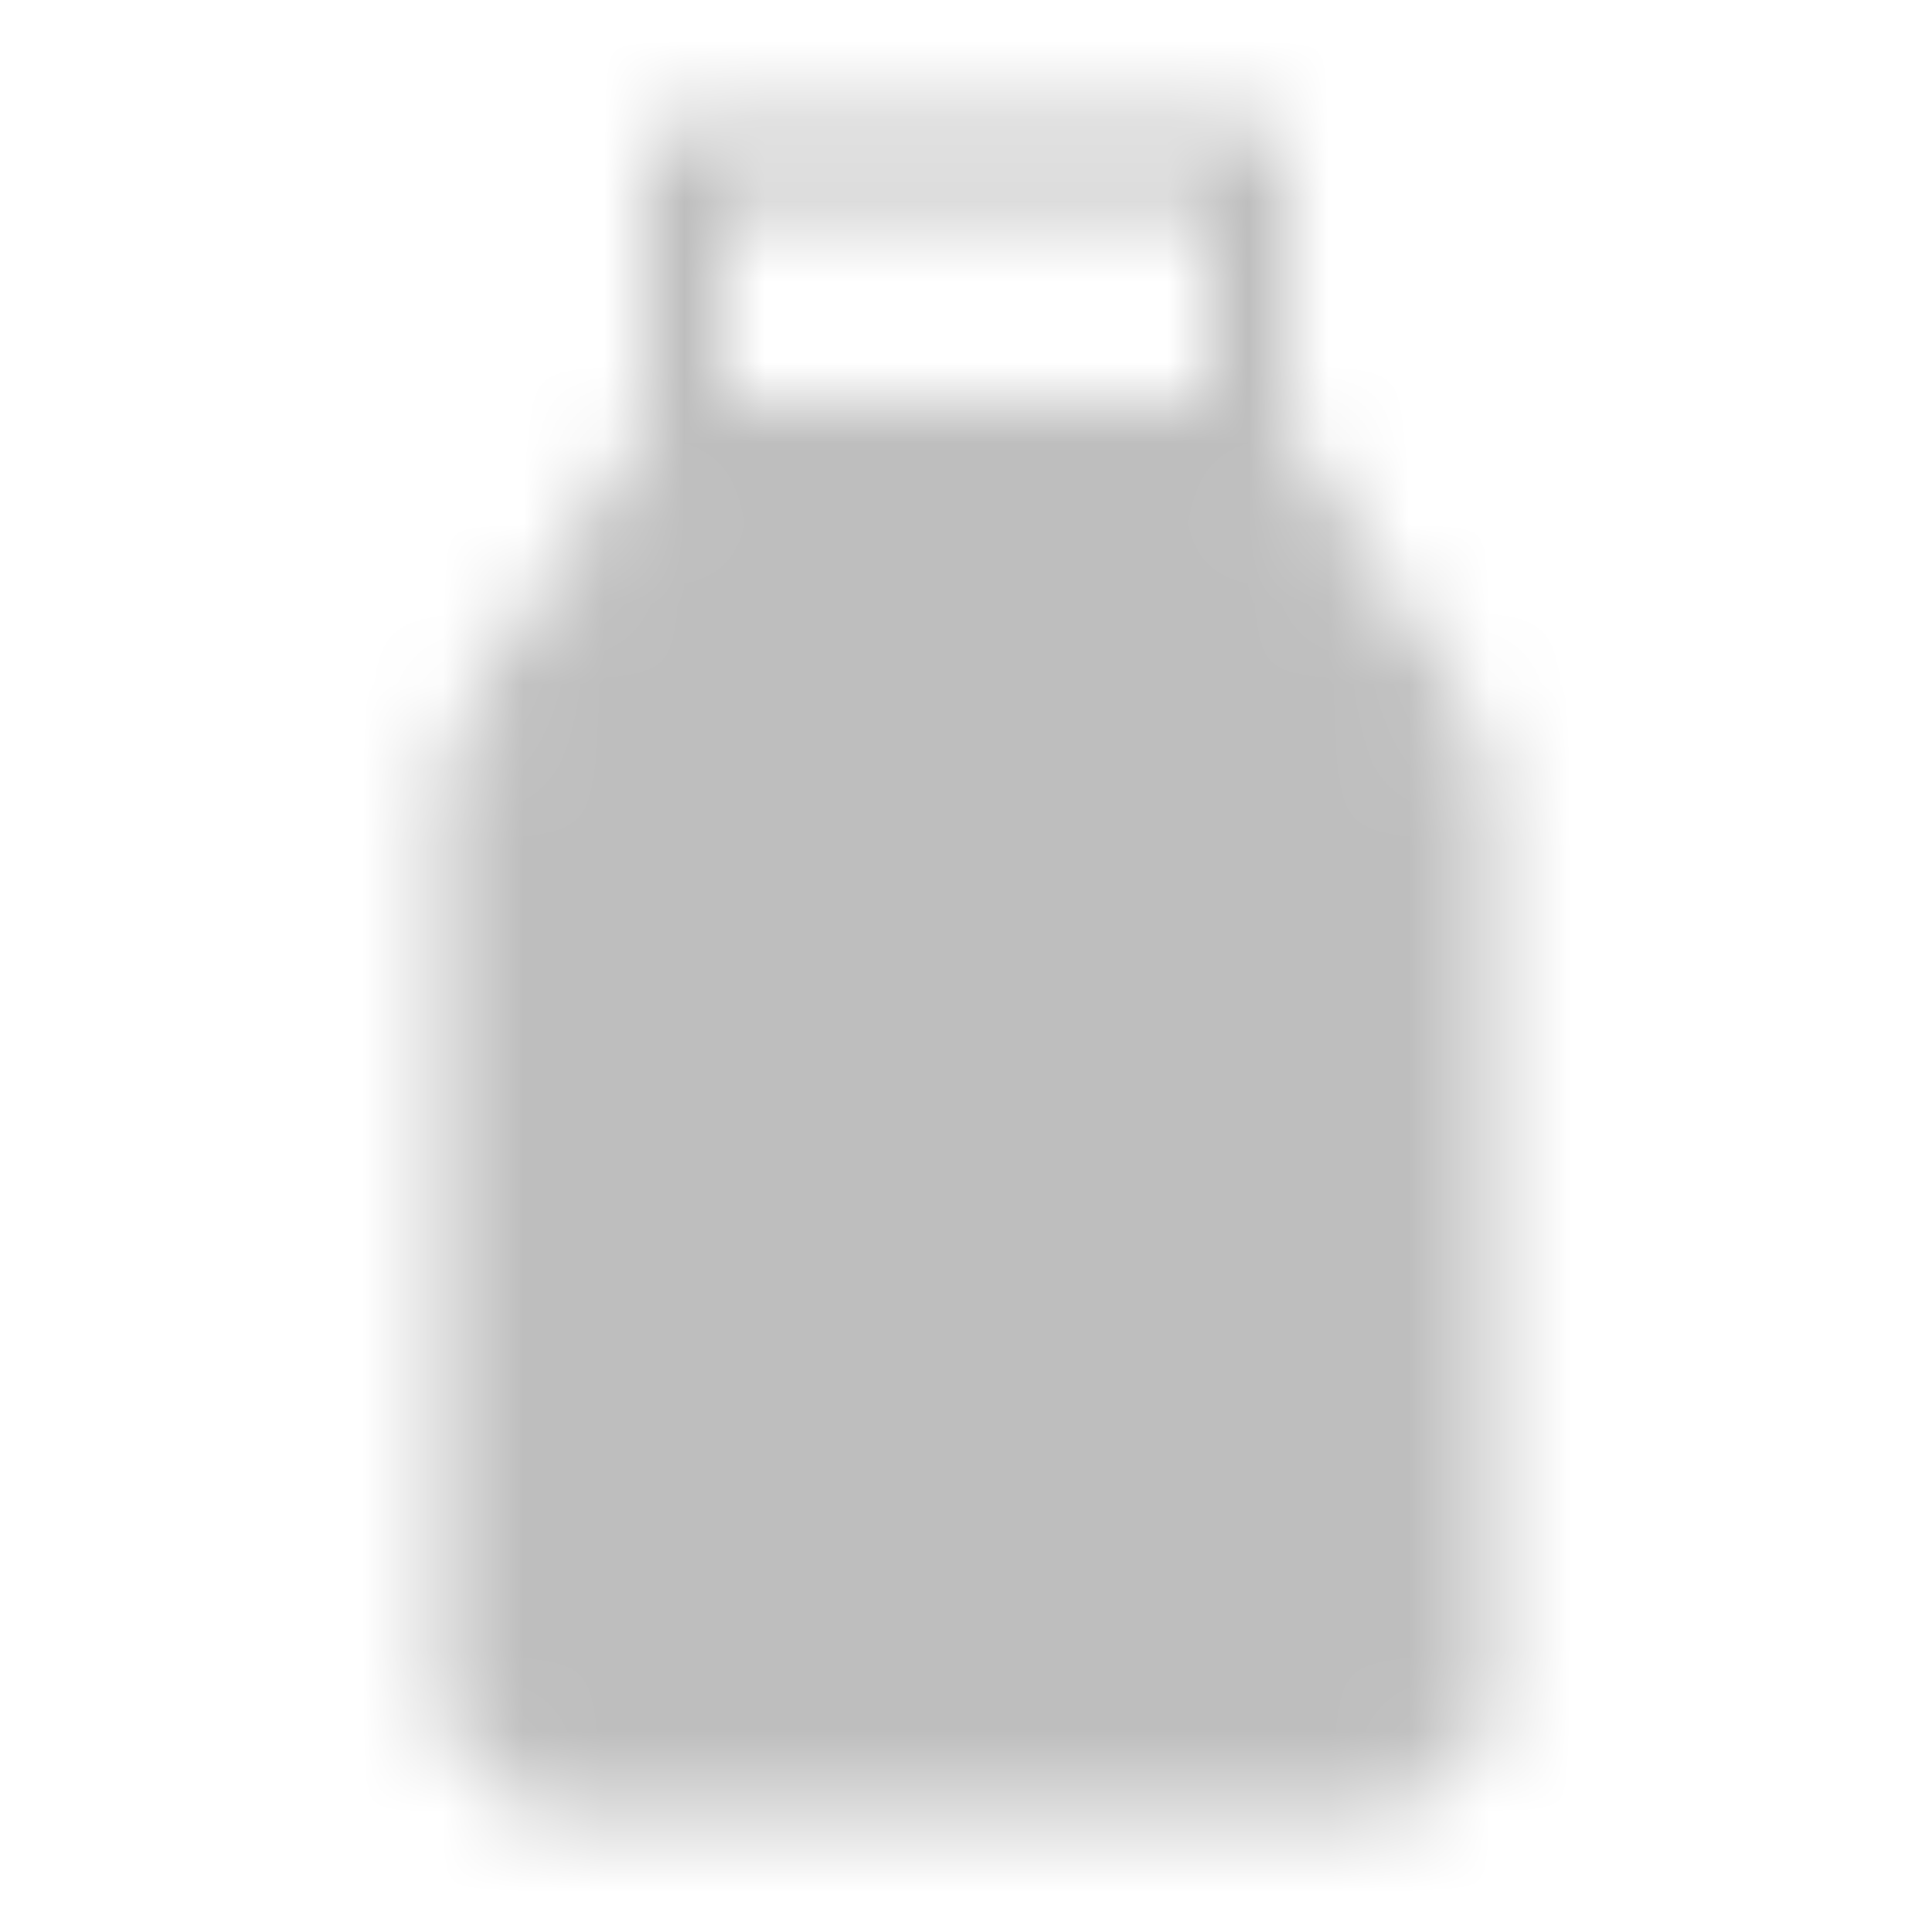 <svg width="24" height="24" viewBox="0 0 24 24" fill="none" xmlns="http://www.w3.org/2000/svg">
<mask id="mask0_1954_3944" style="mask-type:alpha" maskUnits="userSpaceOnUse" x="5" y="1" width="14" height="22">
<path d="M6 9.787C6 9.6 6.053 9.416 6.152 9.257L8.5 5.5H15.5L17.848 9.257C17.947 9.416 18 9.6 18 9.787V21C18 21.265 17.895 21.52 17.707 21.707C17.52 21.895 17.265 22 17 22H7C6.735 22 6.48 21.895 6.293 21.707C6.105 21.52 6 21.265 6 21V9.787Z" fill="white" stroke="white" stroke-linecap="round" stroke-linejoin="round"/>
<path d="M9.5 16.5V12L12 15L14.5 12V16.5" stroke="black" stroke-width="0.5" stroke-linecap="round" stroke-linejoin="round"/>
<path d="M8.5 2H15.5V5.5H8.5V2Z" stroke="white" stroke-linecap="round" stroke-linejoin="round"/>
</mask>
<g mask="url(#mask0_1954_3944)">
<path d="M0 0H24V24H0V0Z" fill="#BEBEBE"/>
</g>
</svg>
